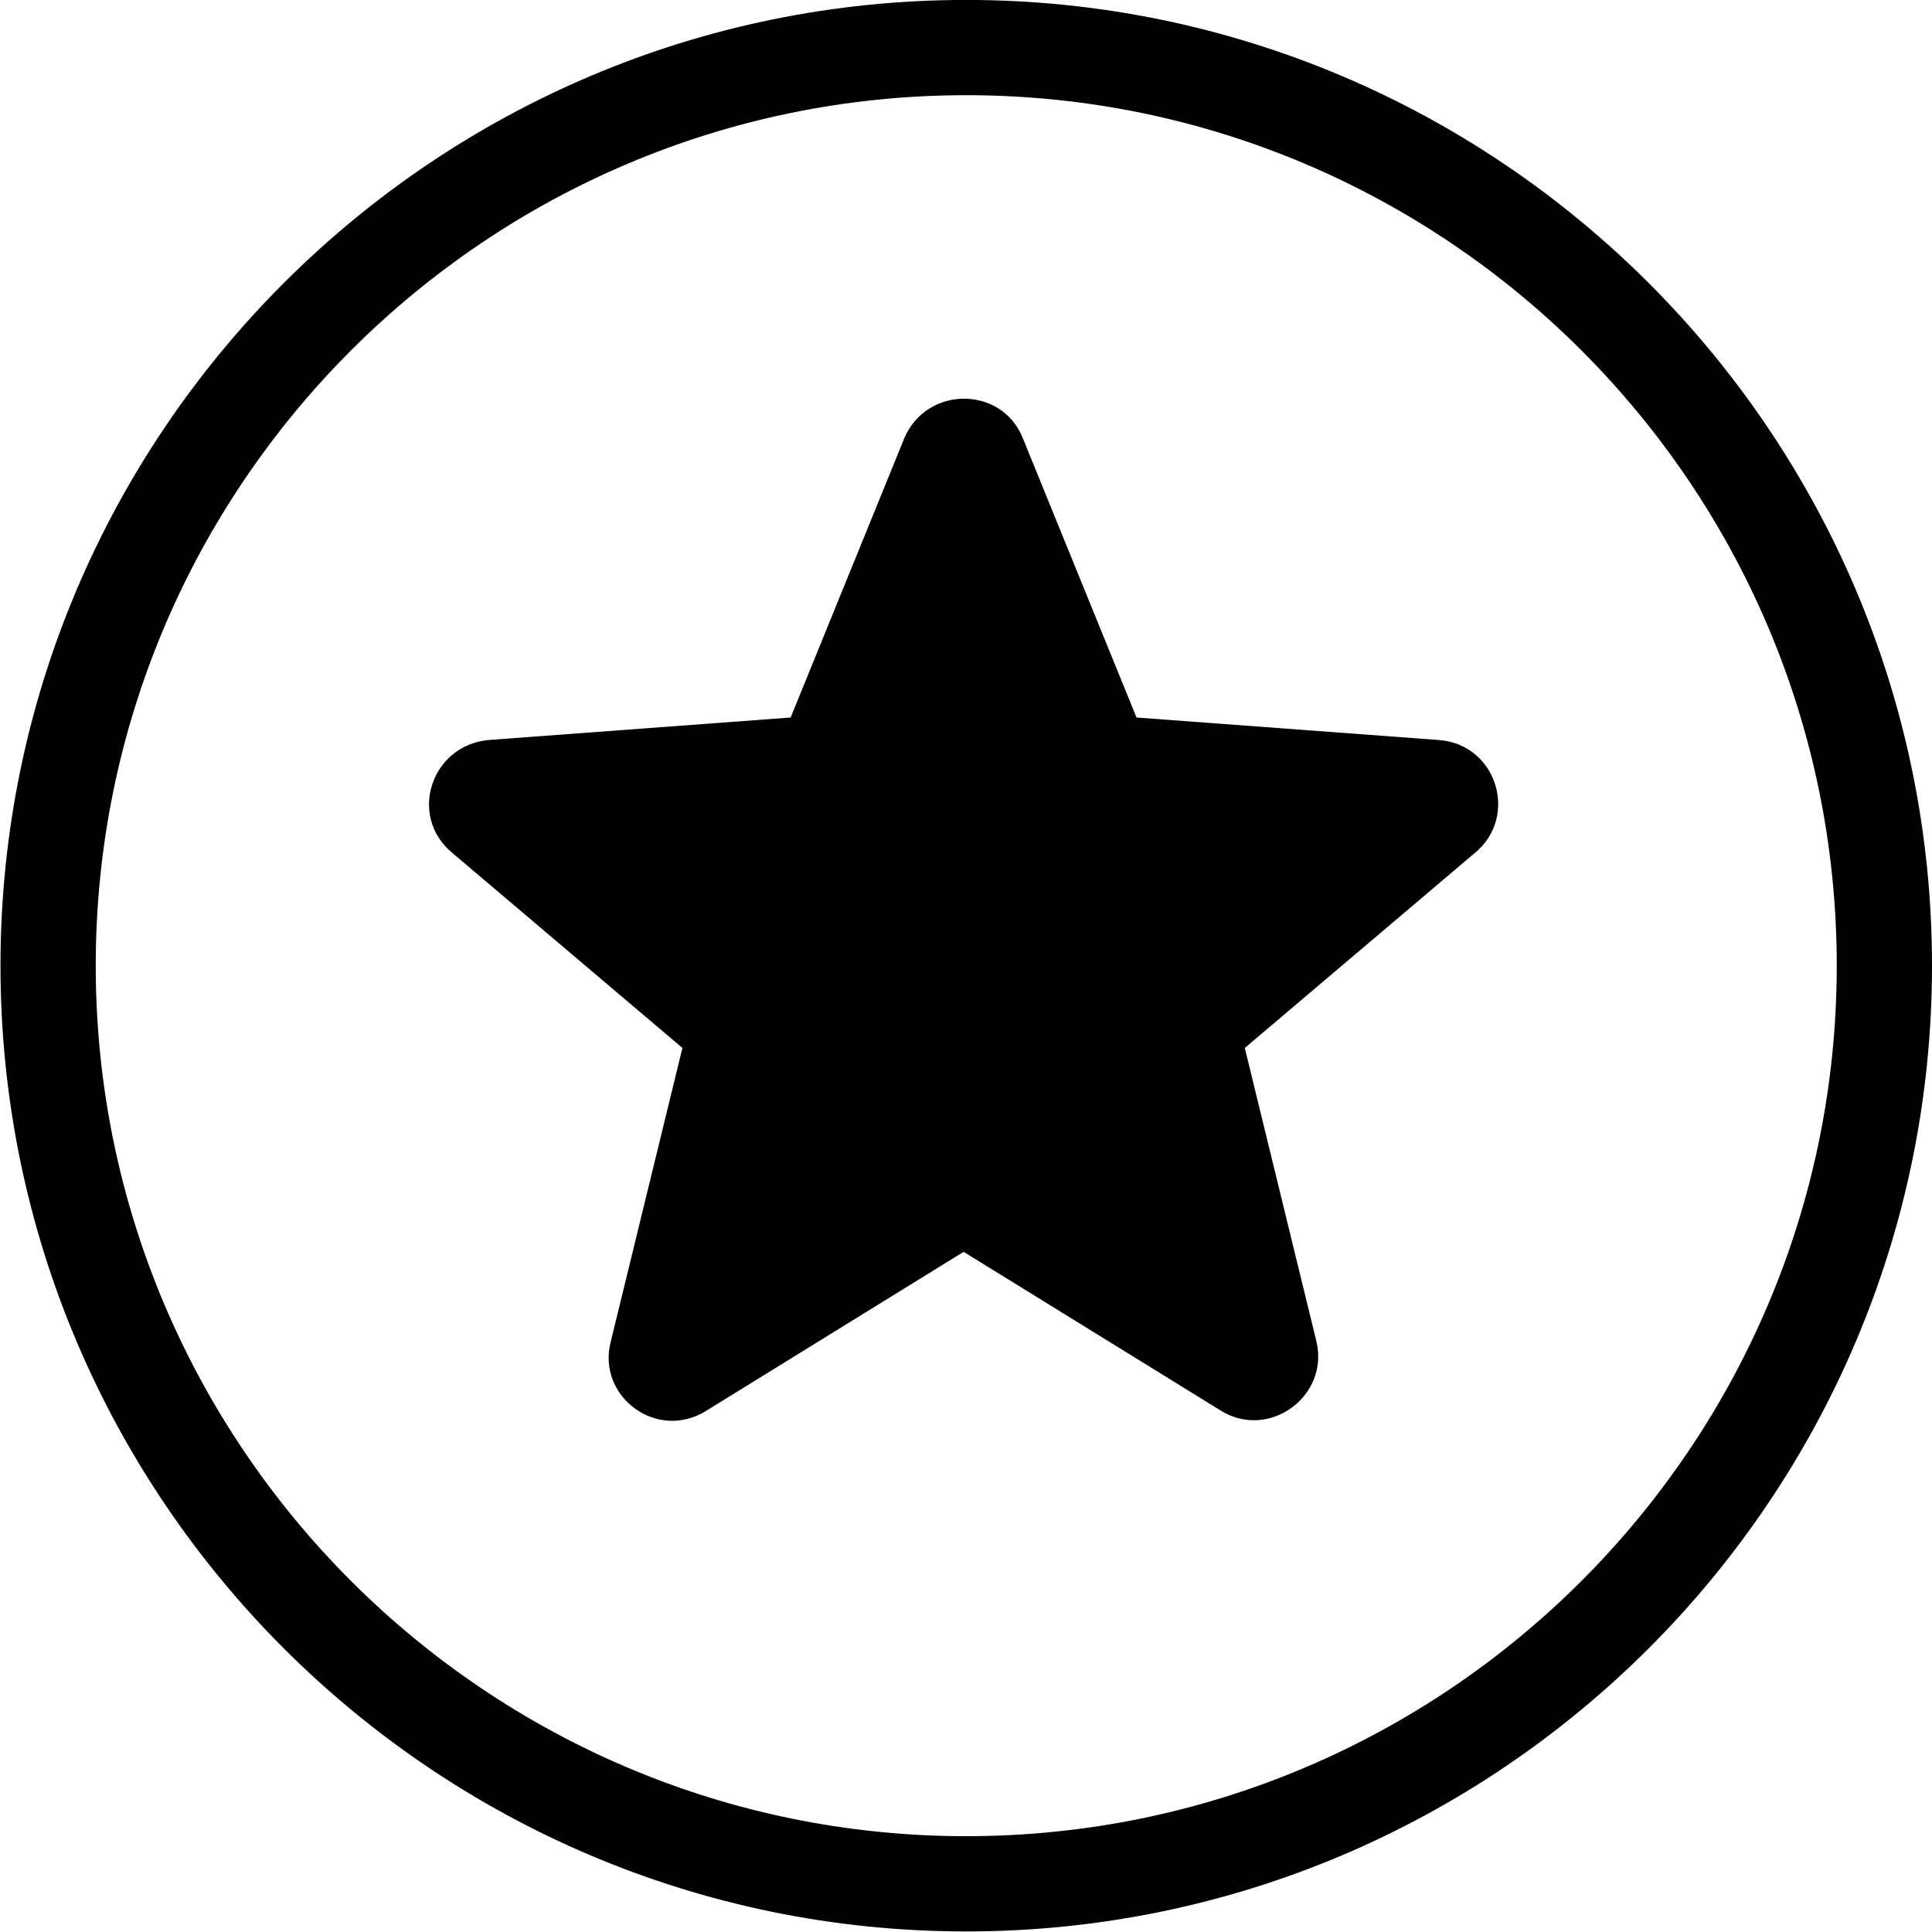 <svg xmlns="http://www.w3.org/2000/svg" xmlns:xlink="http://www.w3.org/1999/xlink" width="500" zoomAndPan="magnify" viewBox="0 0 375 375" height="500" preserveAspectRatio="xMidYMid meet" version="1.0"><path fill="#000000" d="M 87.703 165.473 L 132.457 203.41 L 118.539 260.449 C 115.805 271.09 127.547 279.824 137.094 273.824 L 187.039 242.98 L 236.98 273.816 C 246.266 279.547 257.992 271.09 255.535 260.445 L 241.613 203.41 L 286.371 165.469 C 294.828 158.375 290.465 144.457 279.273 143.637 L 220.598 139.27 L 198.492 84.961 C 194.398 74.863 179.934 74.863 175.566 84.961 L 153.461 139.27 L 94.785 143.637 C 83.609 144.738 79.238 158.383 87.703 165.473 Z M 87.703 165.473 " fill-opacity="1" fill-rule="nonzero"/><path fill="#000000" d="M 187.543 374.891 C 84.184 374.891 0.094 290.801 0.094 187.438 C 0.094 84.078 84.184 -0.012 187.543 -0.012 C 290.906 -0.012 375 84.078 375 187.438 C 375 290.801 290.906 374.891 187.543 374.891 Z M 187.543 18.477 C 94.379 18.477 18.582 94.273 18.582 187.438 C 18.582 280.605 94.379 356.402 187.543 356.402 C 280.711 356.402 356.512 280.605 356.512 187.438 C 356.512 94.273 280.711 18.477 187.543 18.477 Z M 187.543 18.477 " fill-opacity="1" fill-rule="nonzero"/></svg>